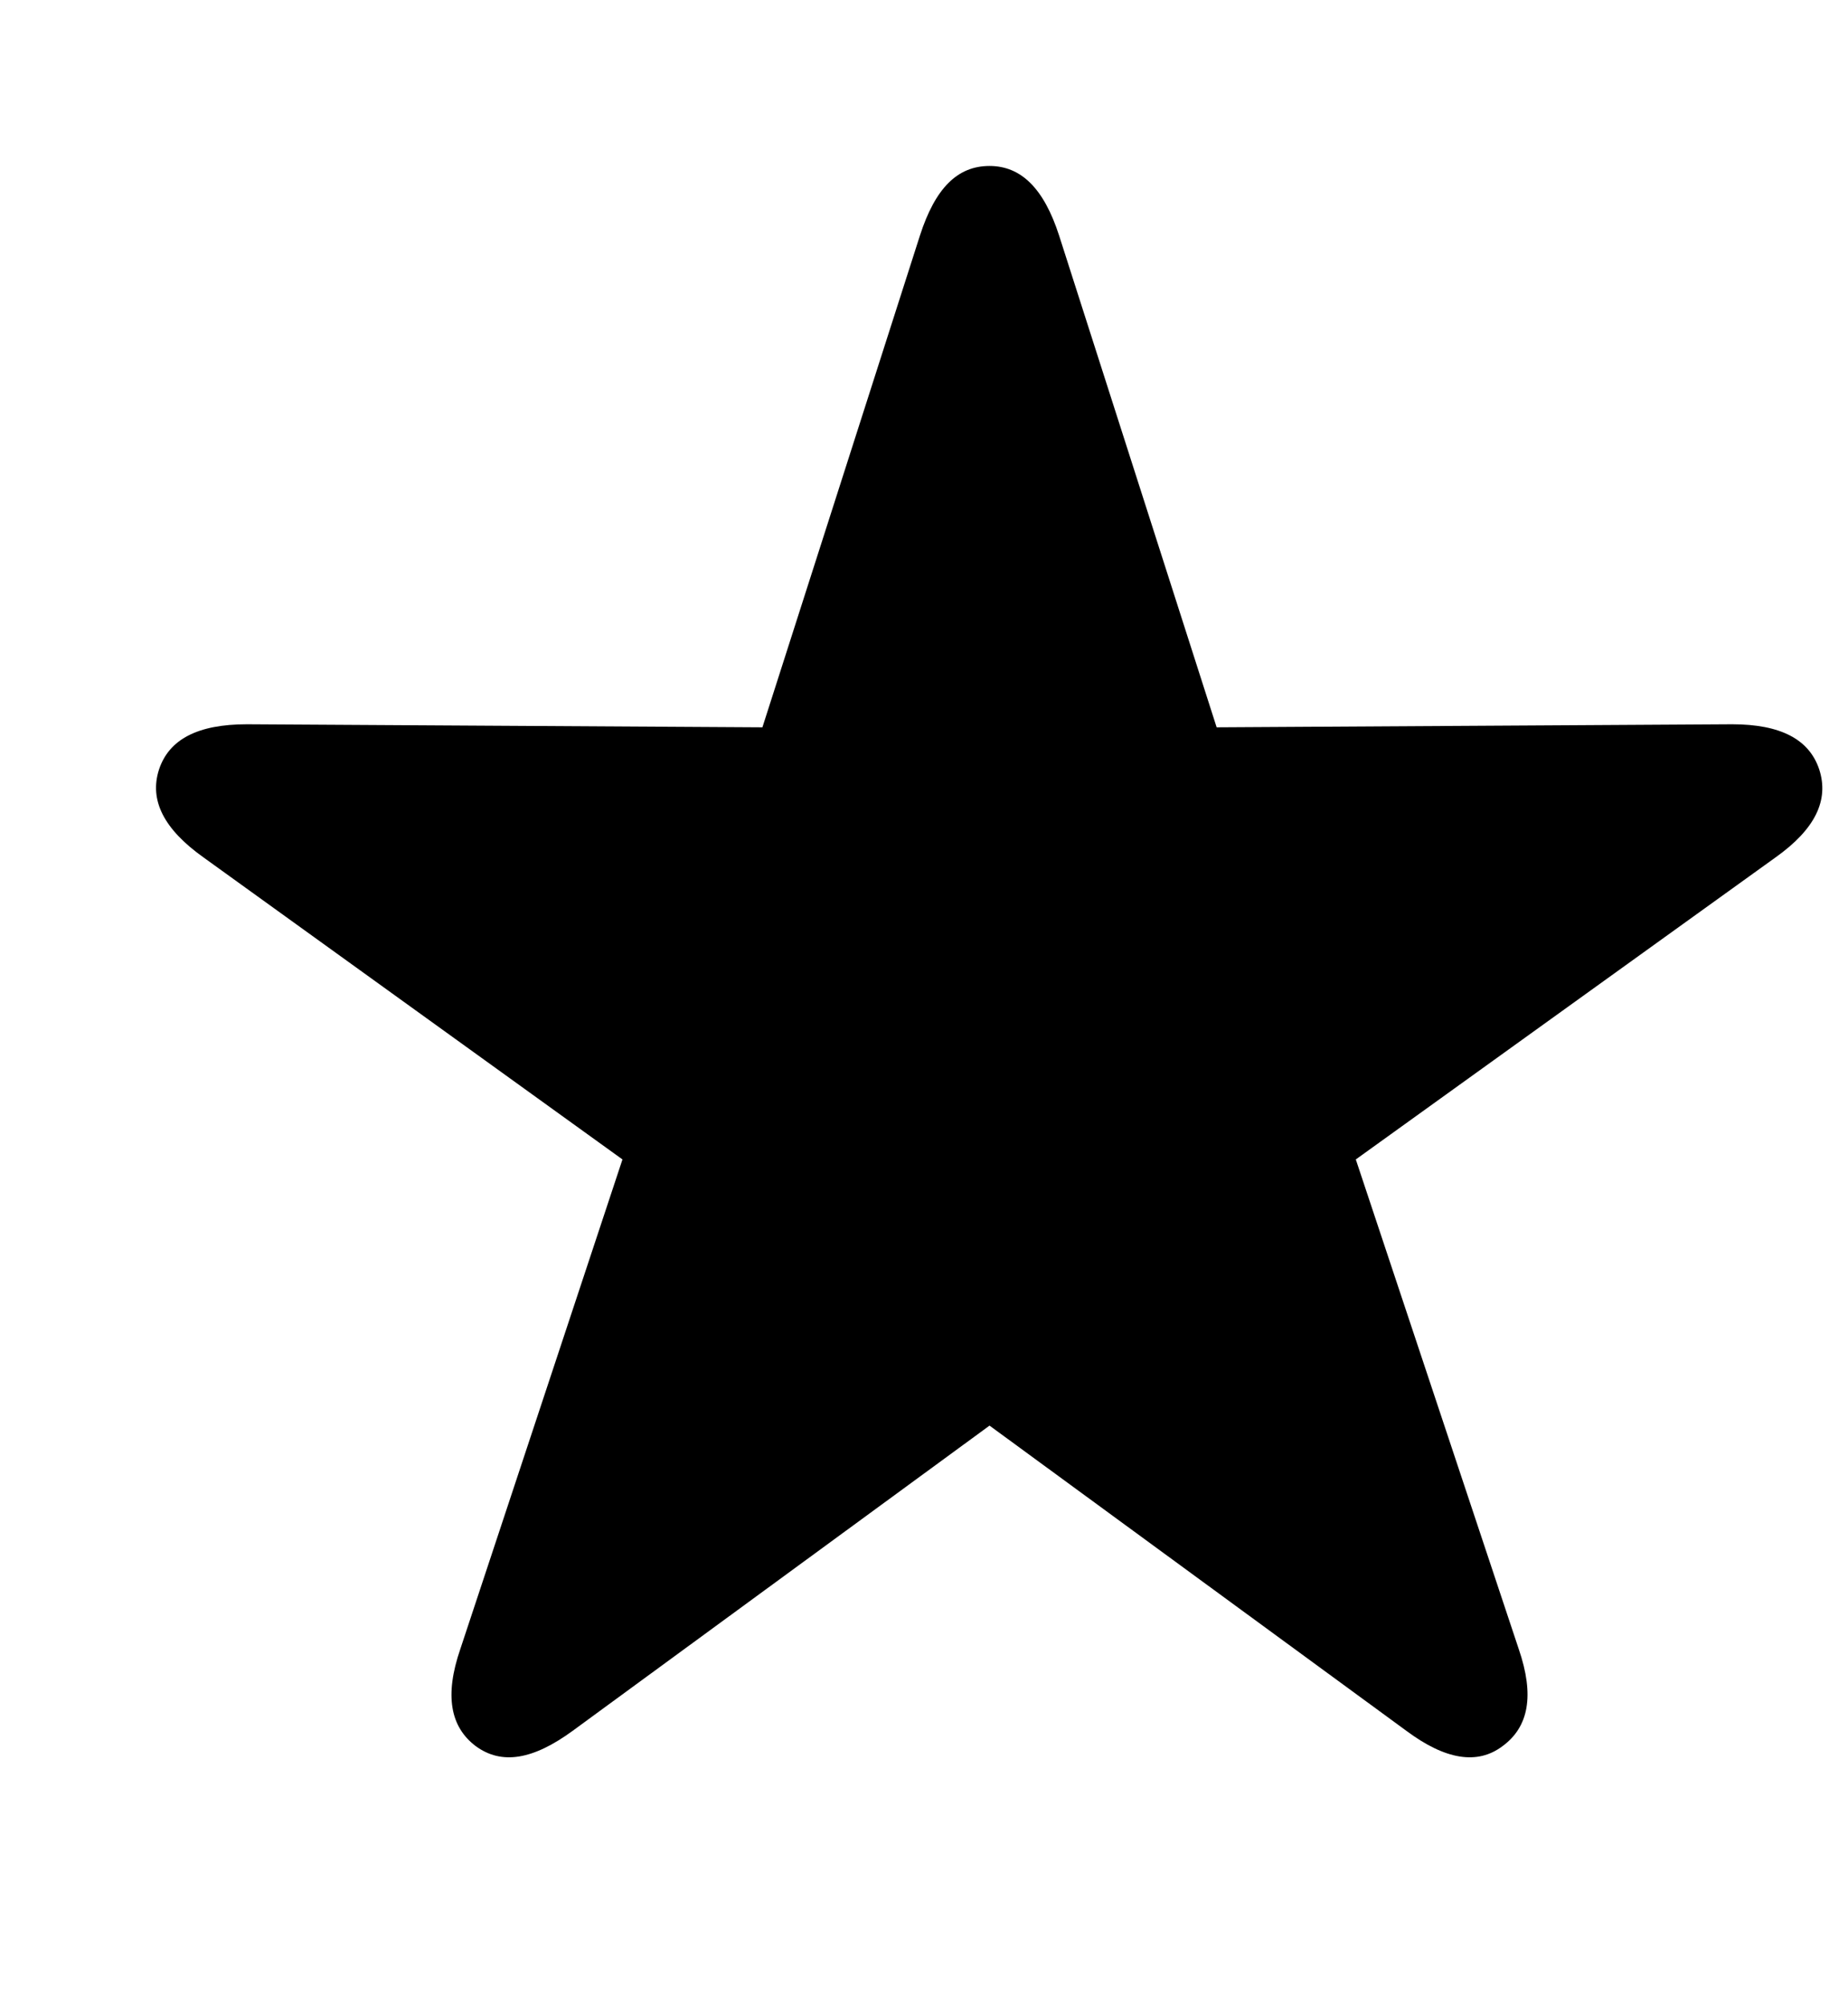 <?xml version="1.0" encoding="UTF-8"?>
<!--Generator: Apple Native CoreSVG 149-->
<!DOCTYPE svg
PUBLIC "-//W3C//DTD SVG 1.1//EN"
       "http://www.w3.org/Graphics/SVG/1.1/DTD/svg11.dtd">
<svg version="1.1" xmlns="http://www.w3.org/2000/svg" xmlns:xlink="http://www.w3.org/1999/xlink" width="118" height="128">
 <g id="Symbols">
  <g id="Light-M" transform="matrix(1 0 0 1 0 100)">
   <path d="M30.371 11.475C32.031 12.695 34.033 12.354 36.572 10.498L63.184-8.984L89.795 10.498C92.285 12.354 94.336 12.695 95.947 11.475C97.607 10.254 97.998 8.252 96.973 5.273L86.572-25.977L113.379-45.264C115.918-47.07 116.797-48.926 116.162-50.879C115.527-52.783 113.721-53.76 110.596-53.76L77.686-53.565L67.627-84.961C66.65-87.988 65.186-89.404 63.184-89.404C61.133-89.404 59.717-87.988 58.74-84.961L48.682-53.565L15.771-53.76C12.598-53.76 10.791-52.783 10.156-50.879C9.521-48.926 10.449-47.07 12.988-45.264L39.746-25.977L29.395 5.273C28.369 8.252 28.76 10.254 30.371 11.475Z"/>
  </g>
 </g>
</svg>

